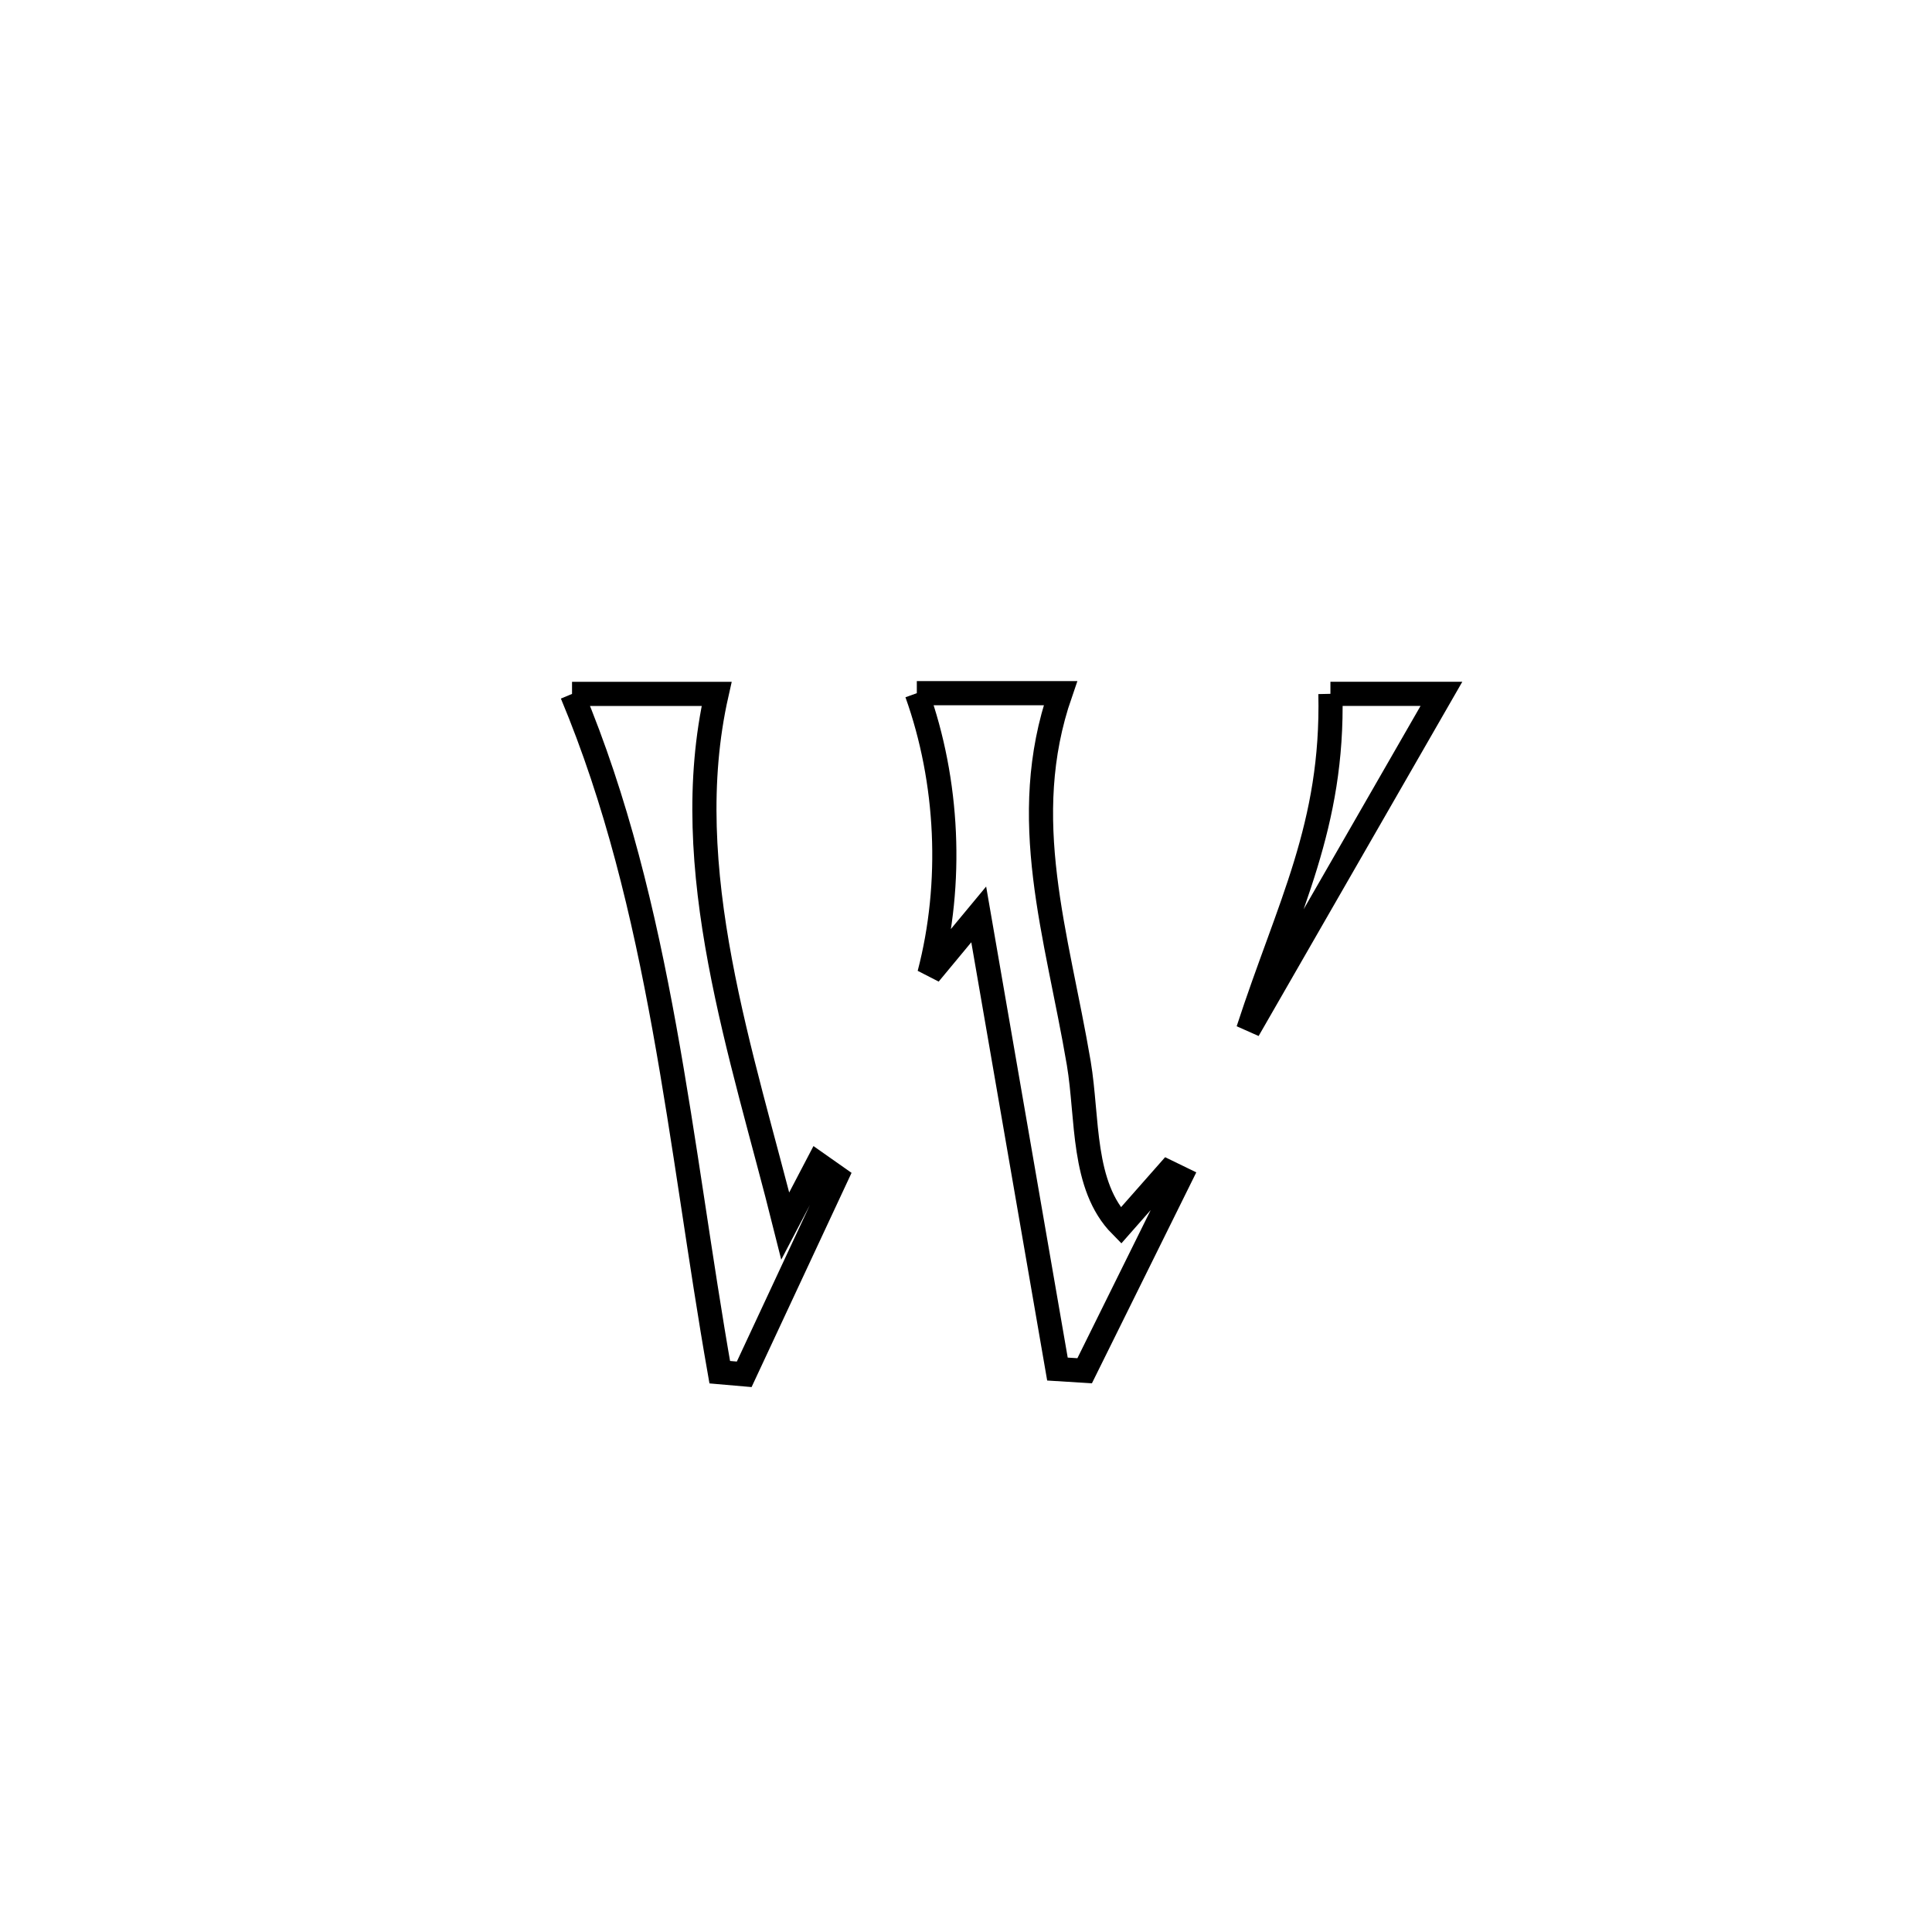 <svg xmlns="http://www.w3.org/2000/svg" viewBox="0.0 0.0 24.0 24.0" height="200px" width="200px"><path fill="none" stroke="black" stroke-width=".3" stroke-opacity="1.0"  filling="0" d="M11.389 8.611 L11.389 8.611 C11.984 8.611 12.578 8.611 13.173 8.611 L13.173 8.611 C12.633 10.171 13.129 11.605 13.401 13.208 C13.516 13.893 13.436 14.731 13.924 15.225 L13.924 15.225 C14.119 15.003 14.314 14.781 14.51 14.56 L14.51 14.56 C14.559 14.584 14.609 14.609 14.659 14.633 L14.659 14.633 C14.098 15.767 14.035 15.894 13.474 17.028 L13.474 17.028 C13.361 17.021 13.249 17.014 13.136 17.007 L13.136 17.007 C12.81 15.124 12.484 13.242 12.158 11.359 L12.158 11.359 C11.954 11.605 11.749 11.852 11.545 12.098 L11.545 12.098 C11.84 10.972 11.781 9.706 11.389 8.611 L11.389 8.611"></path>
<path fill="none" stroke="black" stroke-width=".3" stroke-opacity="1.0"  filling="0" d="M16.527 8.619 L16.527 8.619 C16.987 8.619 17.446 8.619 17.906 8.619 L17.906 8.619 C17.105 10.011 16.305 11.403 15.505 12.795 L15.505 12.795 C16.009 11.246 16.563 10.264 16.527 8.619 L16.527 8.619"></path>
<path fill="none" stroke="black" stroke-width=".3" stroke-opacity="1.0"  filling="0" d="M7.106 8.62 L7.106 8.62 C7.705 8.62 8.304 8.62 8.902 8.62 L8.902 8.62 C8.411 10.794 9.224 13.105 9.755 15.23 L9.755 15.23 C9.89 14.973 10.025 14.715 10.159 14.458 L10.159 14.458 C10.236 14.512 10.312 14.566 10.389 14.62 L10.389 14.62 C10.255 14.906 9.379 16.785 9.245 17.072 L9.245 17.072 C9.144 17.063 9.042 17.055 8.941 17.046 L8.941 17.046 C8.693 15.636 8.511 14.191 8.253 12.768 C7.995 11.345 7.66 9.944 7.106 8.62 L7.106 8.62"></path></svg>